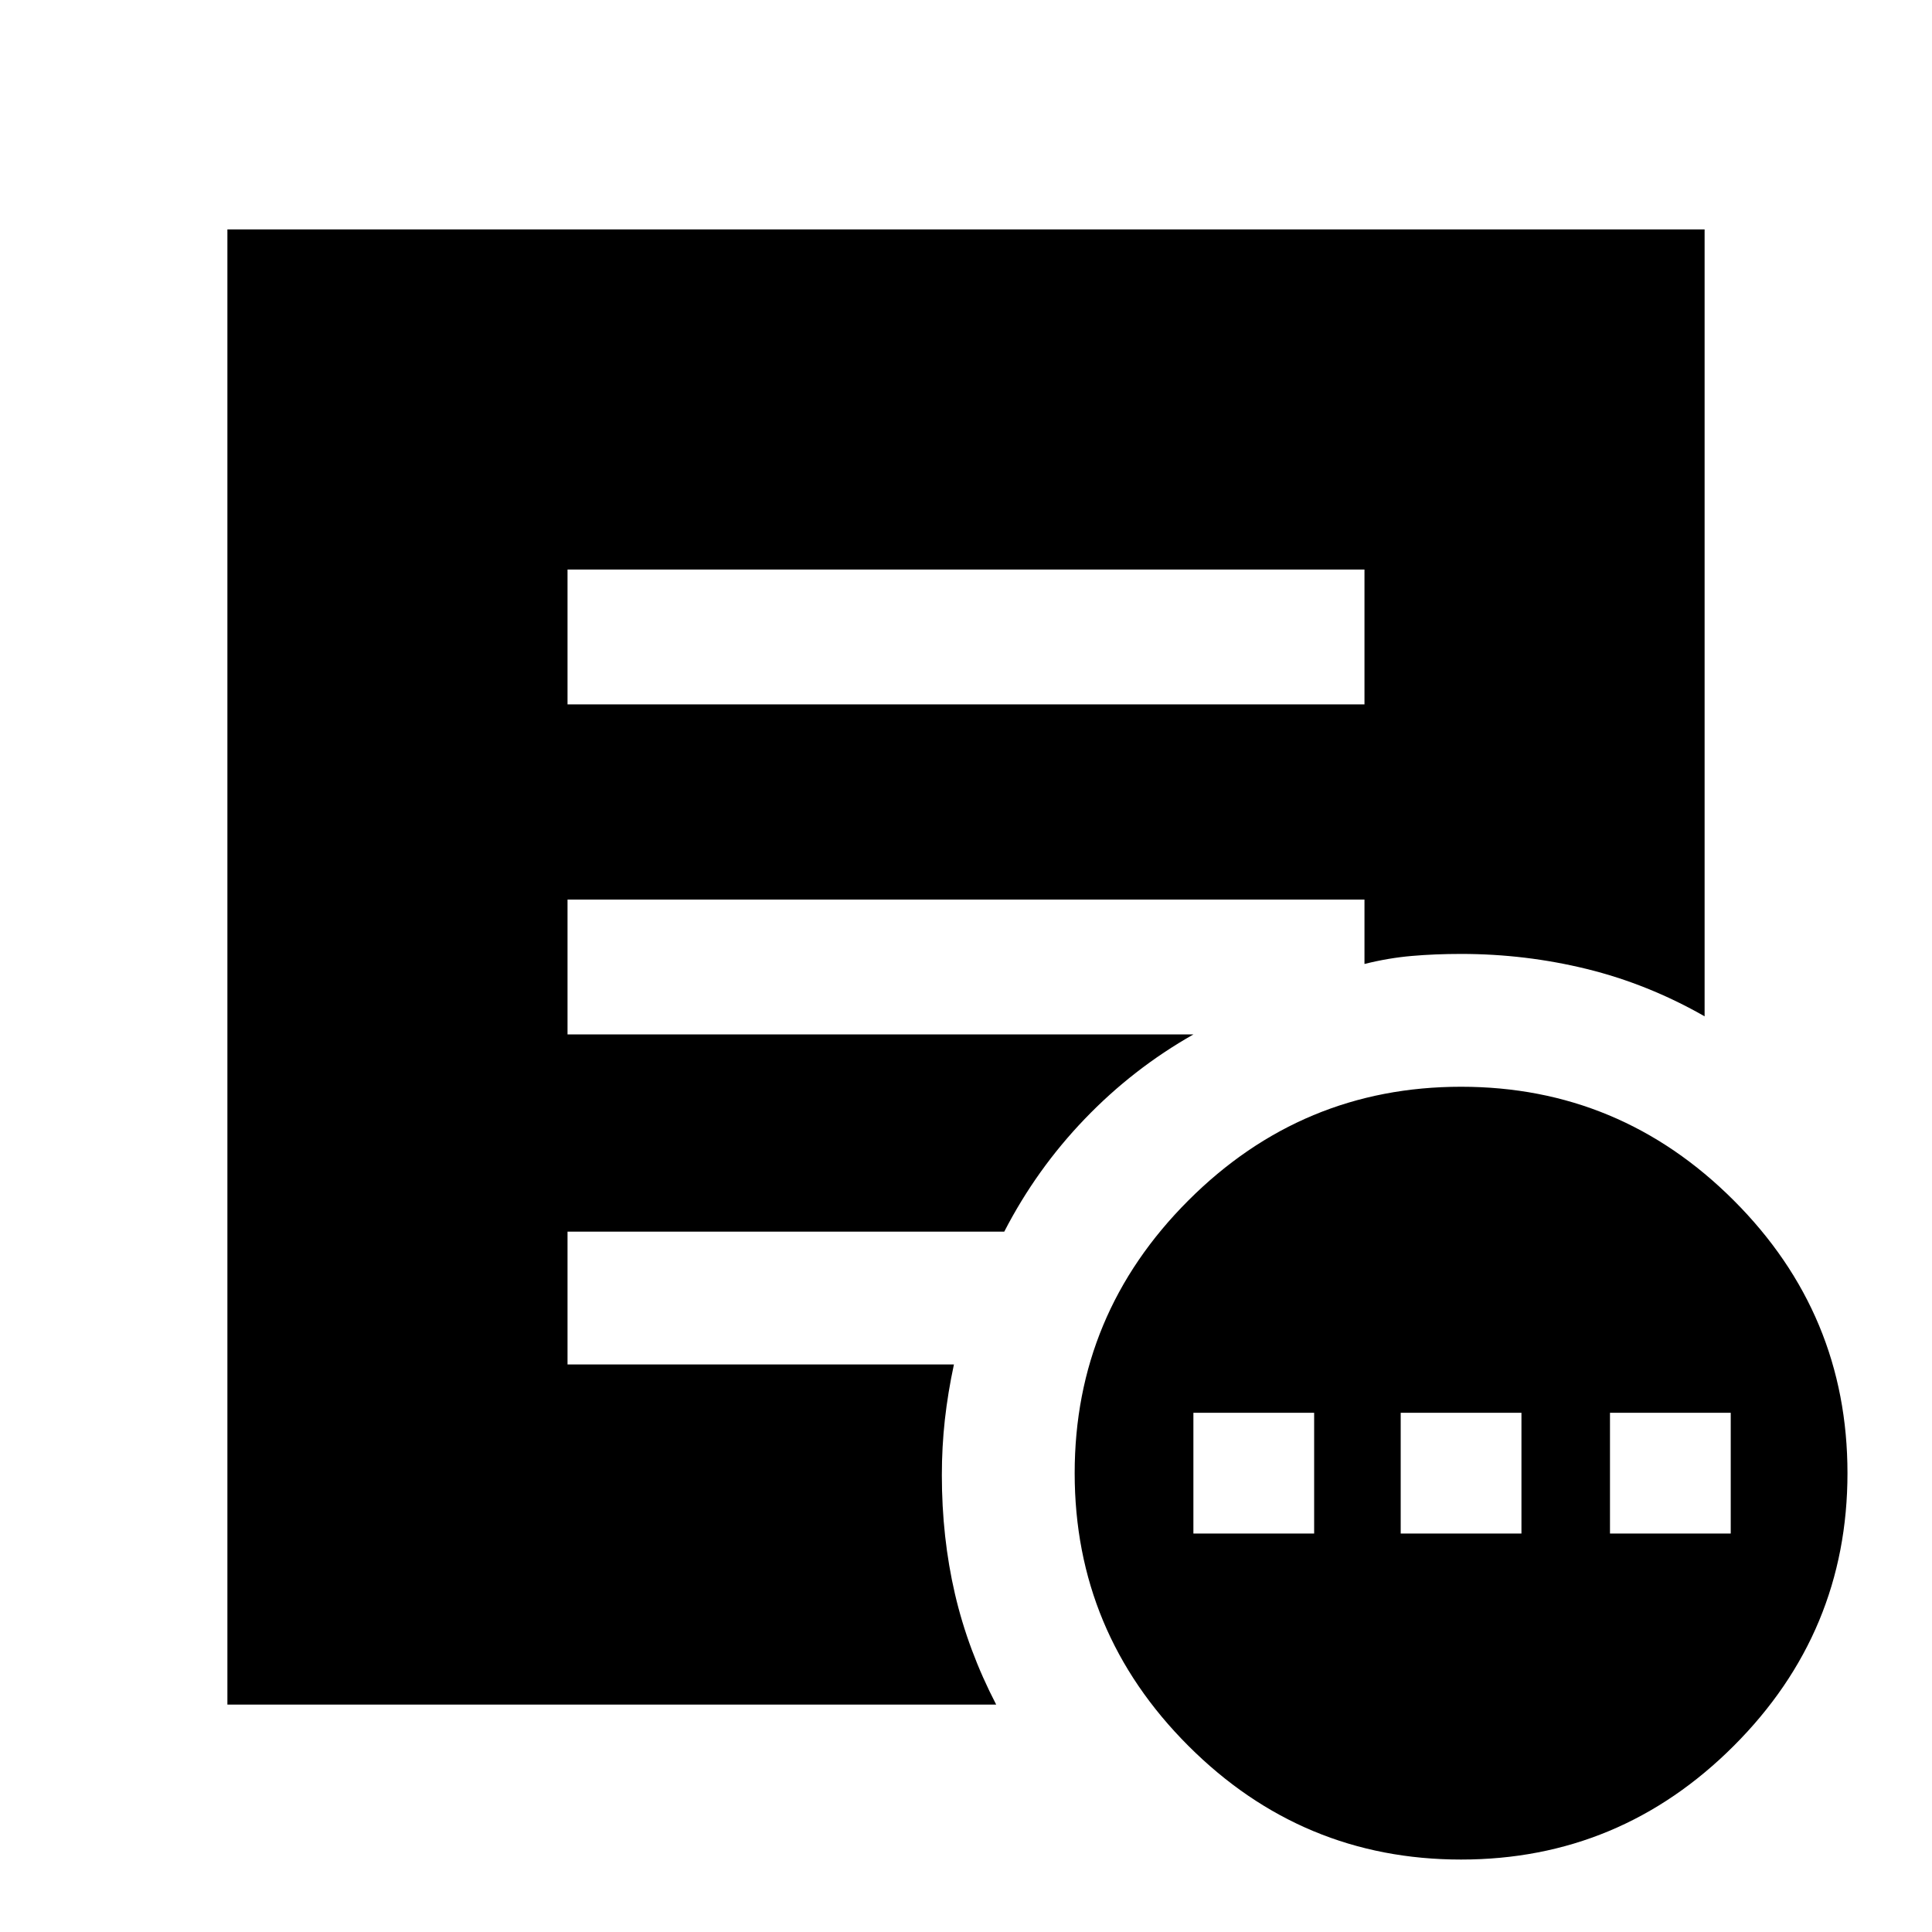 <svg xmlns="http://www.w3.org/2000/svg" height="40" width="40"><path d="M24.708 31.75h2.5v-2.5h-2.5Zm4.292 0h2.5v-2.5H29Zm4.333 0h2.5v-2.5h-2.5ZM30.25 38.5q-3.292 0-5.646-2.354T22.25 30.5q0-3.292 2.354-5.646T30.25 22.5q3.292 0 5.646 2.354T38.25 30.5q0 3.292-2.354 5.646T30.25 38.5Zm-18.5-23.917h16.5v-2.791h-16.5Zm8.875 20.709H4.708V4.75h30.584v16.292q-1.167-.667-2.438-.98-1.271-.312-2.604-.312-.542 0-1.021.042-.479.041-.979.166v-1.333h-16.5v2.792h12.958q-1.25.708-2.25 1.75-1 1.041-1.666 2.333H11.75v2.75h8q-.125.583-.188 1.146-.062.562-.062 1.146 0 1.291.271 2.458.271 1.167.854 2.292Z"/></svg>